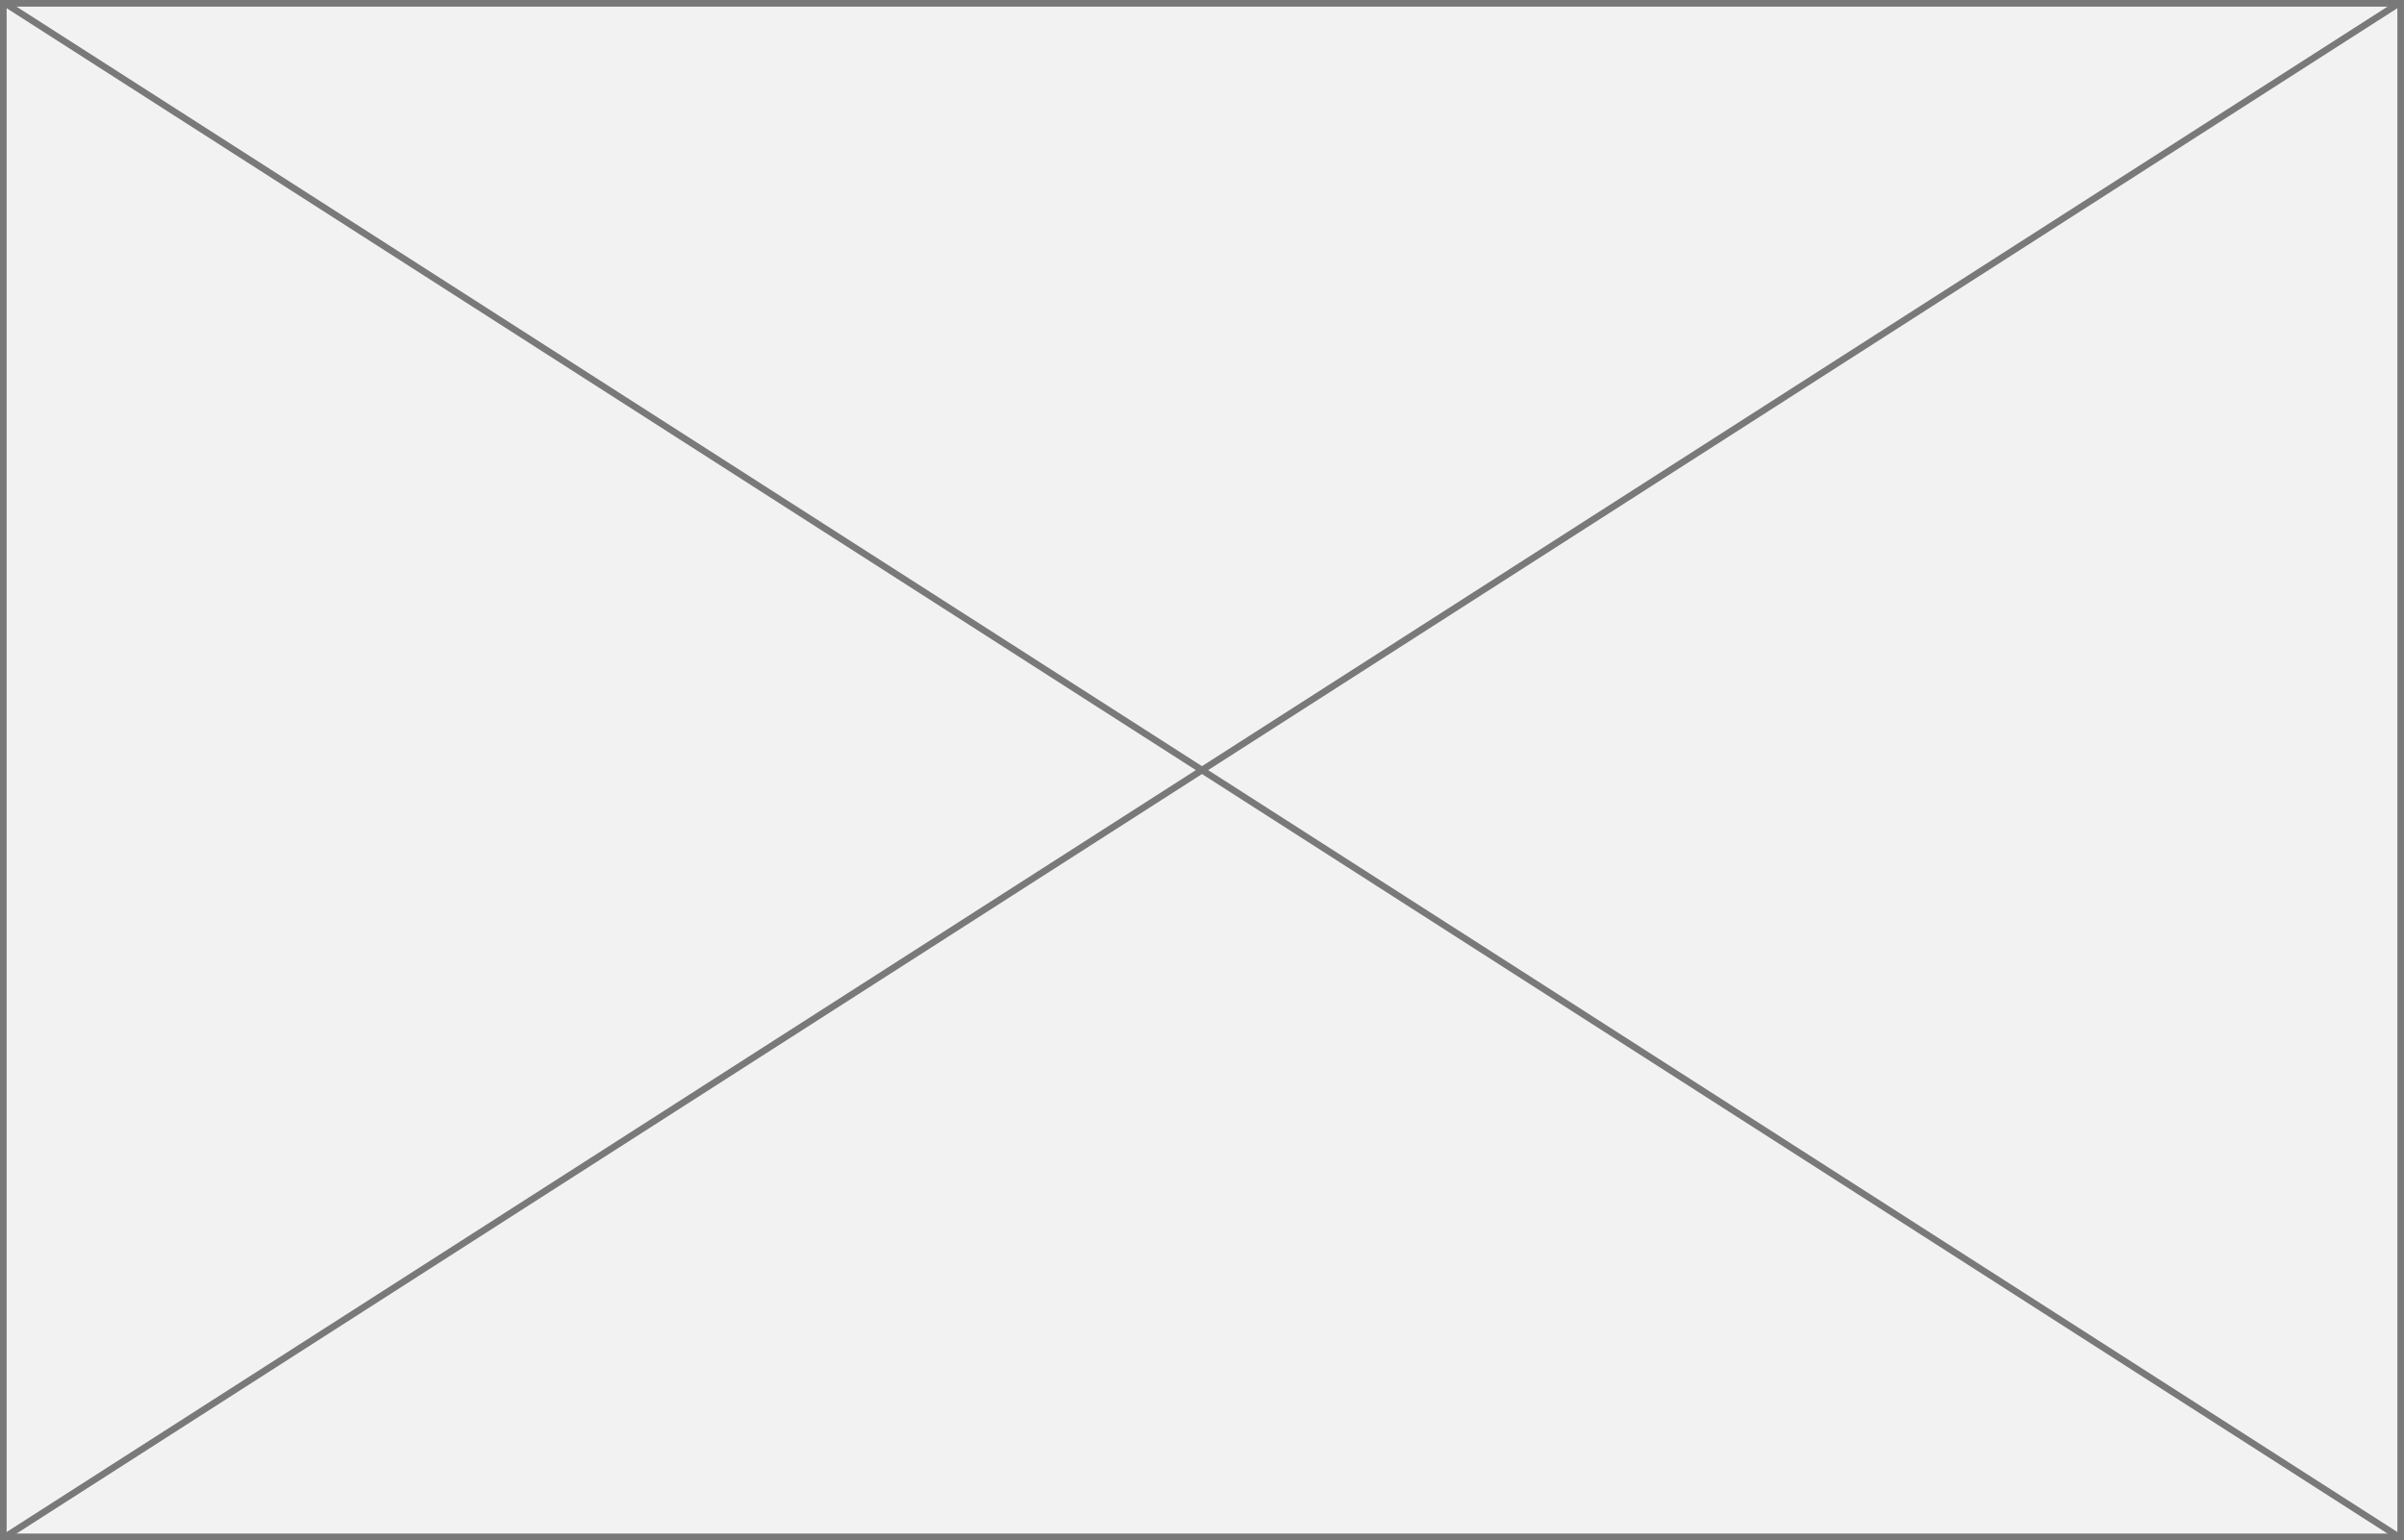 ﻿<?xml version="1.0" encoding="utf-8"?>
<svg version="1.1" xmlns:xlink="http://www.w3.org/1999/xlink" width="362px" height="232px" xmlns="http://www.w3.org/2000/svg">
  <rect width="100%" height="100%" fill="#333333" stroke="none"/>
  <g>
    <path d="M 0.5 0.5  L 361.5 0.5  L 361.5 231.5  L 0.5 231.5  L 0.5 0.5  Z " fill-rule="nonzero" fill="#f2f2f2" stroke="none" />
    <path d="M 0.5 0.5  L 361.5 0.5  L 361.5 231.5  L 0.5 231.5  L 0.5 0.5  Z " stroke-width="1" stroke="#797979" fill="none" />
    <path d="M 0.657 0.421  L 361.343 231.579  M 361.343 0.421  L 0.657 231.579  " stroke-width="1" stroke="#797979" fill="none" />
  </g>
</svg>